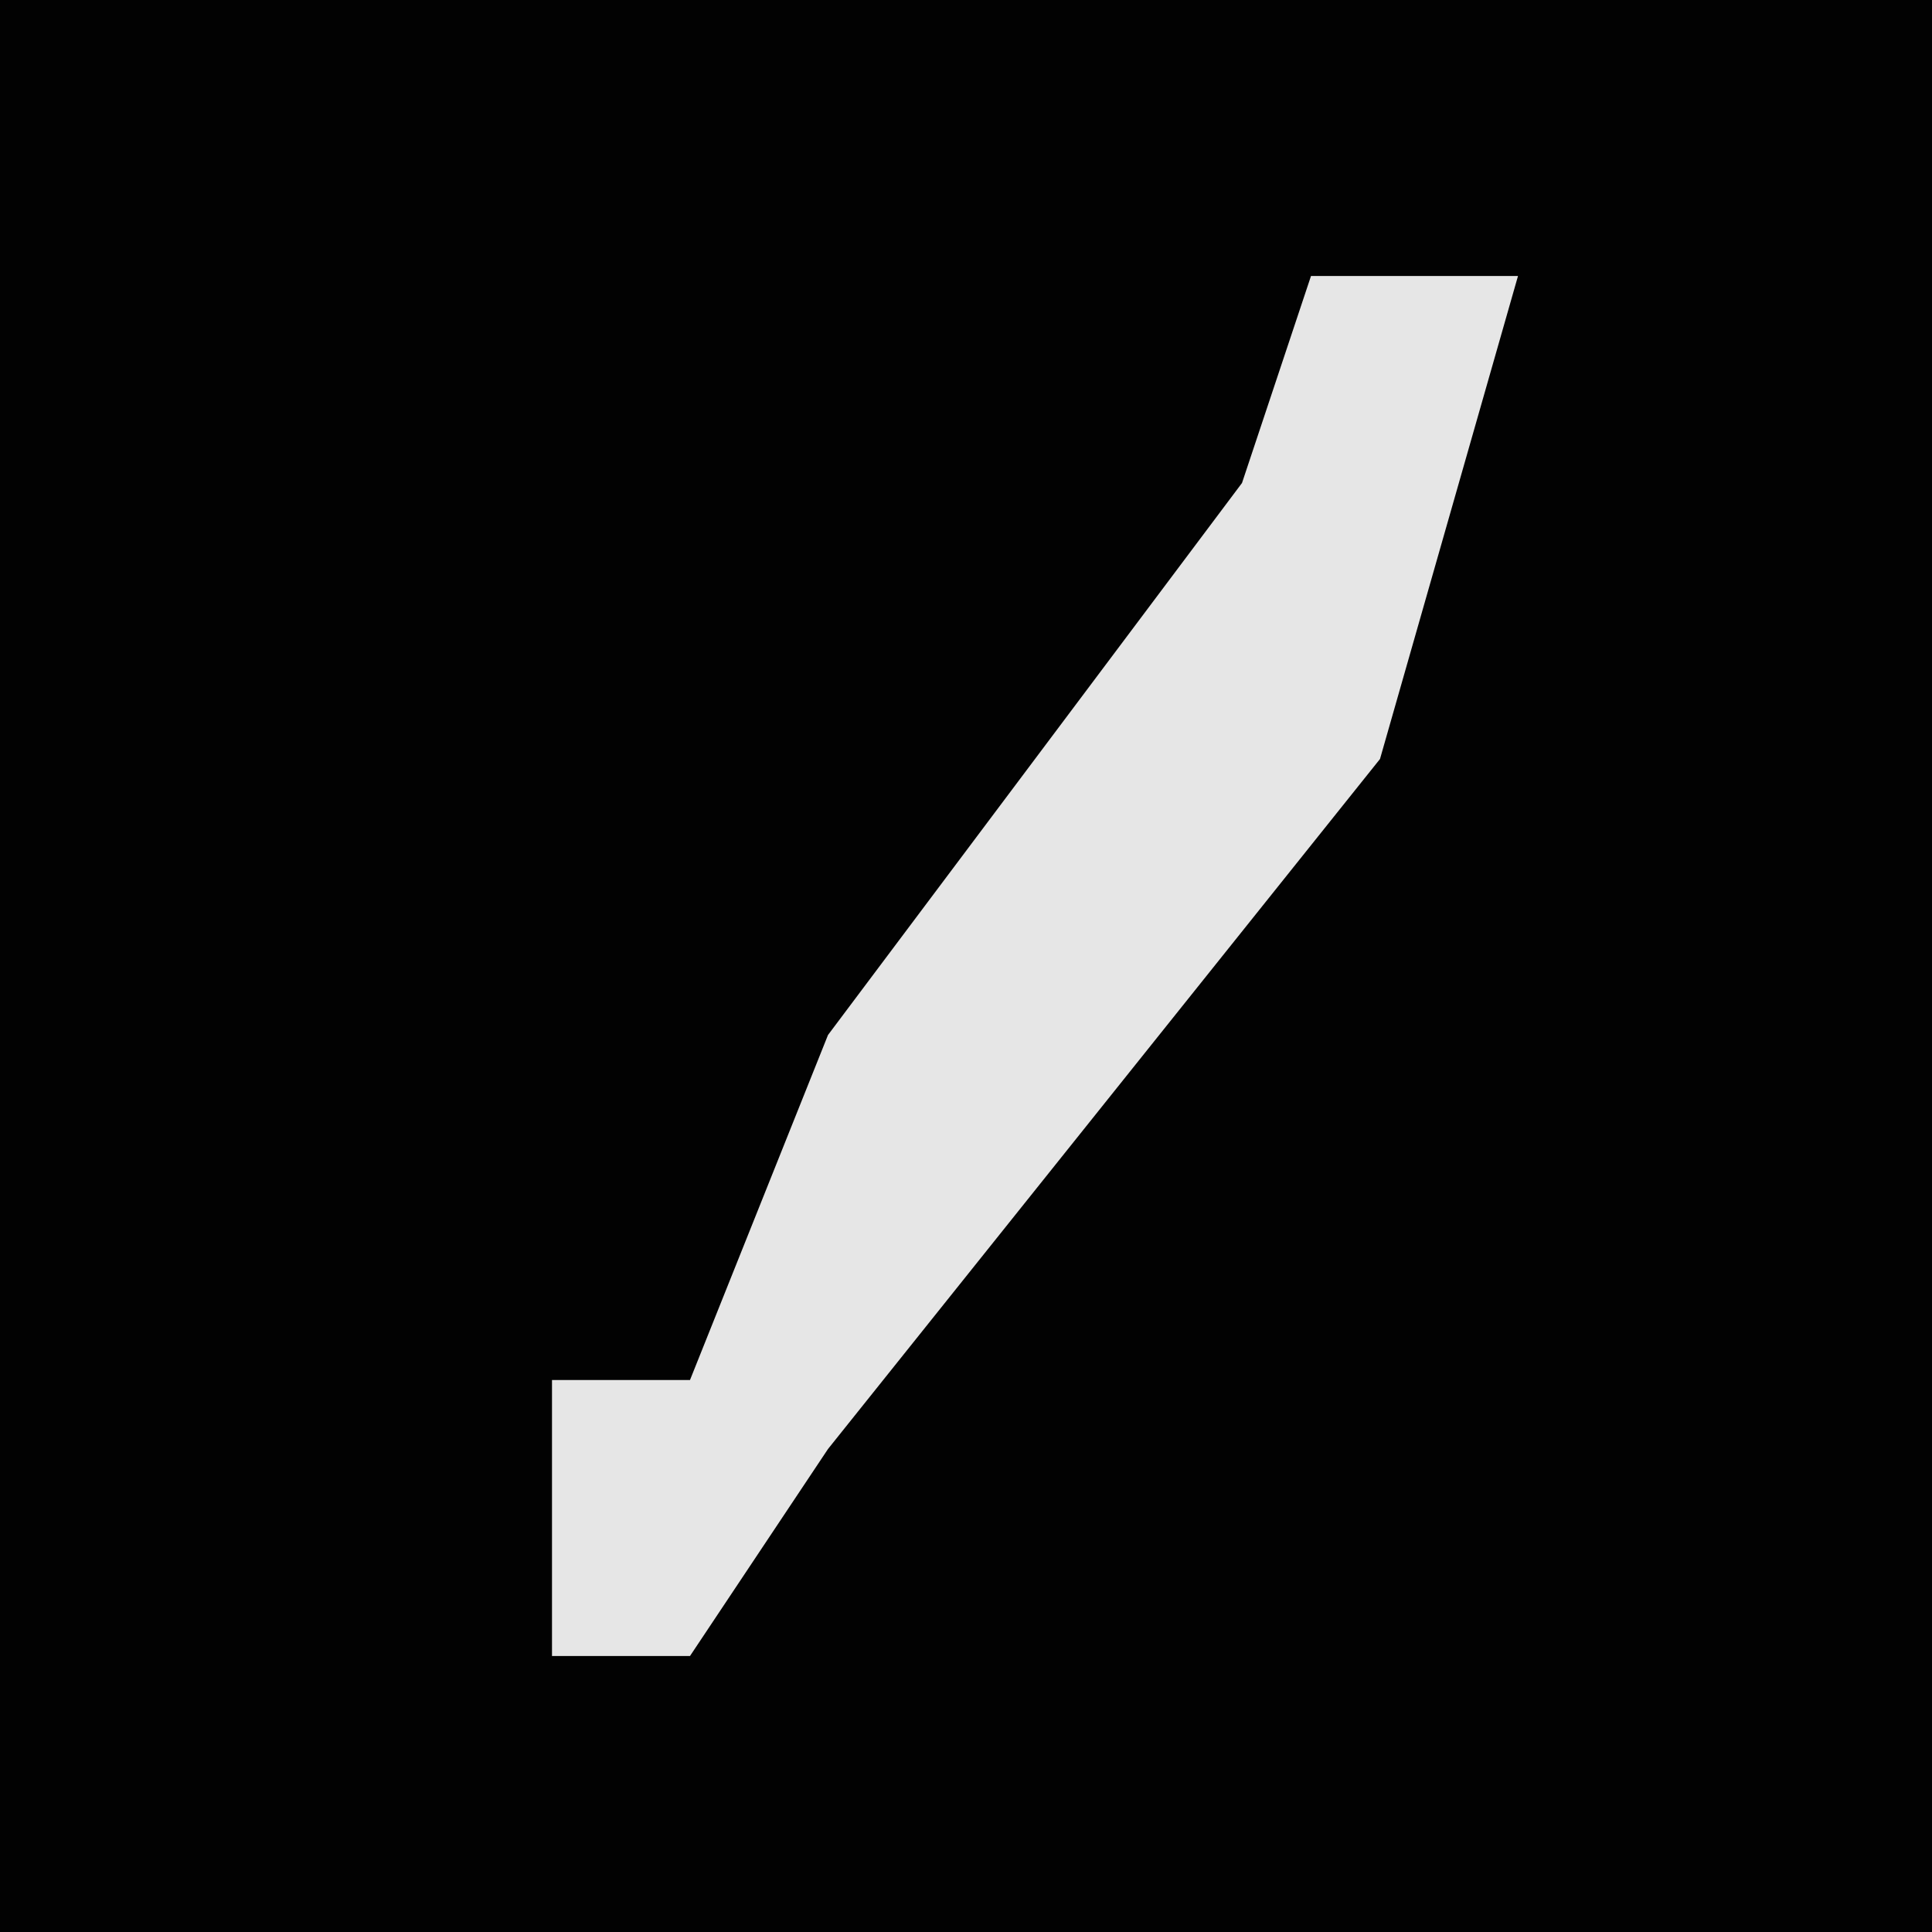 <?xml version="1.0" encoding="UTF-8"?>
<svg version="1.1" xmlns="http://www.w3.org/2000/svg" width="28" height="28">
<path d="M0,0 L28,0 L28,28 L0,28 Z " fill="#020202" transform="translate(0,0)"/>
<path d="M0,0 L3,0 L1,7 L-7,17 L-9,20 L-11,20 L-11,16 L-9,16 L-7,11 L-1,3 Z " fill="#E6E6E6" transform="translate(19,4)"/>
</svg>

